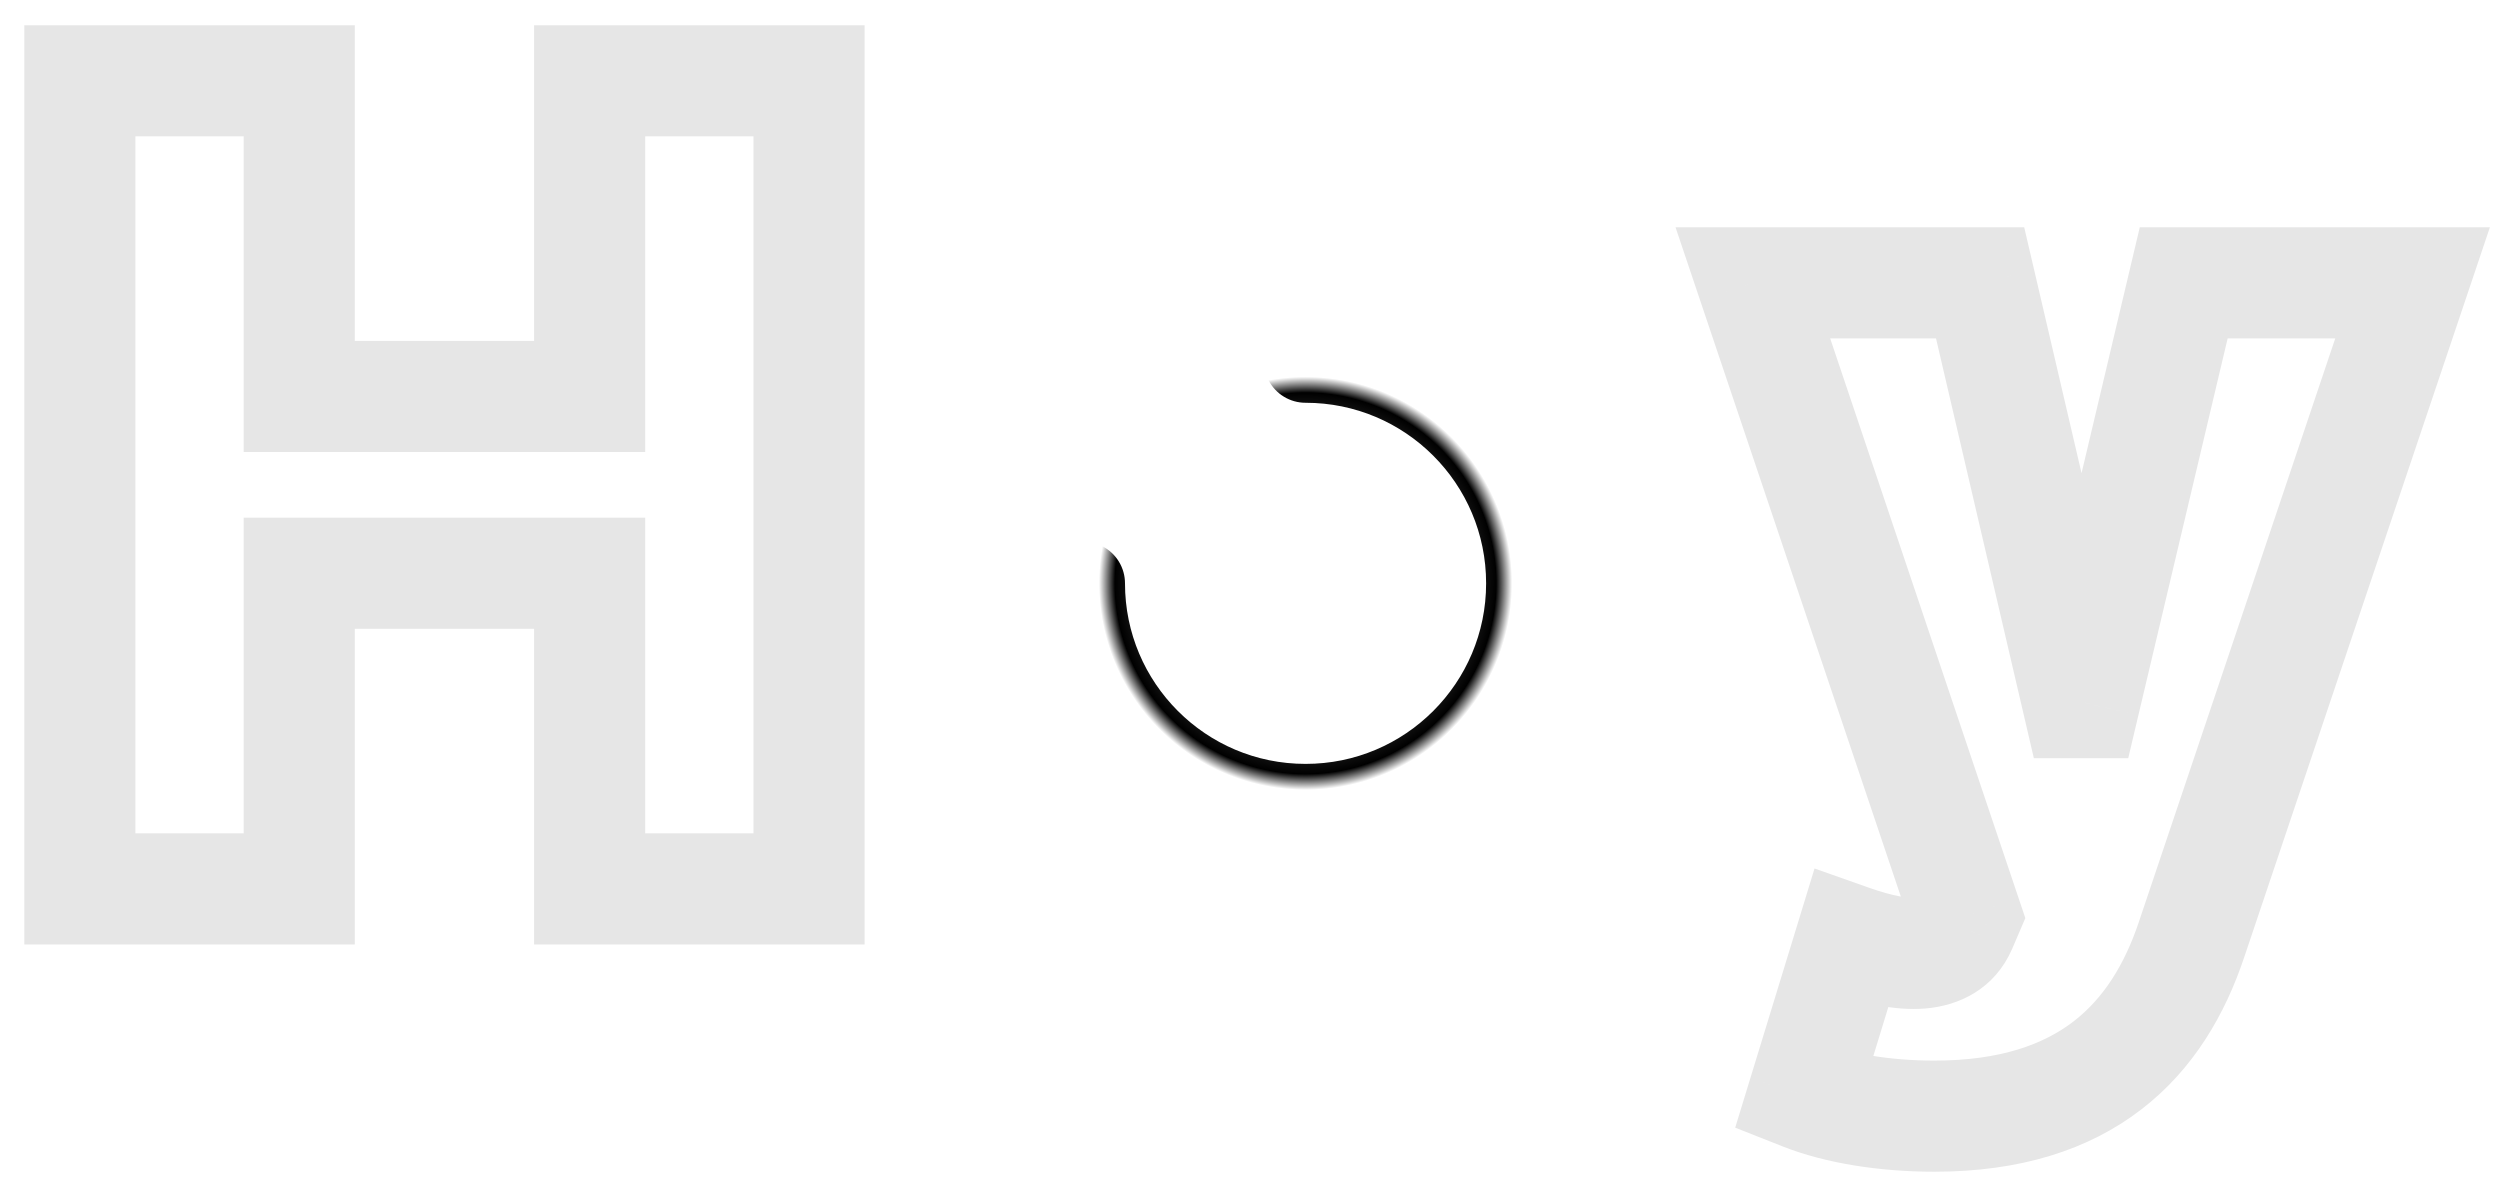 <svg width="90" height="43" viewBox="0 0 90 43" fill="none" xmlns="http://www.w3.org/2000/svg">
<path d="M39 21C39 25.418 42.582 29 47 29C51.418 29 55 25.418 55 21C55 16.582 51.418 13 47 13" stroke="url(#paint0_angular)" stroke-width="3" stroke-linecap="round"/>
<path opacity="0.1" d="M2.875 32H0.875V34H2.875V32ZM10.773 32V34H12.773V32H10.773ZM10.773 20.636V18.636H8.773V20.636H10.773ZM21.227 20.636H23.227V18.636H21.227V20.636ZM21.227 32H19.227V34H21.227V32ZM29.125 32V34H31.125V32H29.125ZM29.125 2.909H31.125V0.909H29.125V2.909ZM21.227 2.909V0.909H19.227V2.909H21.227ZM21.227 14.273V16.273H23.227V14.273H21.227ZM10.773 14.273H8.773V16.273H10.773V14.273ZM10.773 2.909H12.773V0.909H10.773V2.909ZM2.875 2.909V0.909H0.875V2.909H2.875ZM2.875 34H10.773V30H2.875V34ZM12.773 32V20.636H8.773V32H12.773ZM10.773 22.636H21.227V18.636H10.773V22.636ZM19.227 20.636V32H23.227V20.636H19.227ZM21.227 34H29.125V30H21.227V34ZM31.125 32V2.909H27.125V32H31.125ZM29.125 0.909H21.227V4.909H29.125V0.909ZM19.227 2.909V14.273H23.227V2.909H19.227ZM21.227 12.273H10.773V16.273H21.227V12.273ZM12.773 14.273V2.909H8.773V14.273H12.773ZM10.773 0.909H2.875V4.909H10.773V0.909ZM0.875 2.909V32H4.875V2.909H0.875ZM78.898 33.818L77.002 33.18L77.001 33.184L78.898 33.818ZM86.852 10.182L88.748 10.82L89.636 8.182H86.852V10.182ZM78.614 10.182V8.182H77.032L76.668 9.721L78.614 10.182ZM75.034 25.296V27.296H76.616L76.98 25.756L75.034 25.296ZM74.807 25.296L72.859 25.75L73.219 27.296H74.807V25.296ZM71.284 10.182L73.232 9.728L72.871 8.182H71.284V10.182ZM63.102 10.182V8.182H60.319L61.207 10.82L63.102 10.182ZM70.773 32.966L72.611 33.754L72.912 33.052L72.668 32.328L70.773 32.966ZM70.602 33.364L72.436 34.162L72.441 34.151L70.602 33.364ZM66.625 33.847L67.291 31.961L65.323 31.266L64.713 33.261L66.625 33.847ZM64.921 39.415L63.008 38.829L62.467 40.596L64.185 41.275L64.921 39.415ZM69.636 42.182C72.725 42.182 75.194 41.399 77.091 39.937C78.974 38.486 80.106 36.511 80.794 34.453L77.001 33.184C76.482 34.733 75.725 35.94 74.65 36.769C73.588 37.587 72.031 38.182 69.636 38.182V42.182ZM80.793 34.456L88.748 10.82L84.957 9.544L77.002 33.18L80.793 34.456ZM86.852 8.182H78.614V12.182H86.852V8.182ZM76.668 9.721L73.088 24.834L76.98 25.756L80.56 10.643L76.668 9.721ZM75.034 23.296H74.807V27.296H75.034V23.296ZM76.755 24.841L73.232 9.728L69.336 10.636L72.859 25.75L76.755 24.841ZM71.284 8.182H63.102V12.182H71.284V8.182ZM61.207 10.82L68.877 33.604L72.668 32.328L64.998 9.544L61.207 10.82ZM68.934 32.178L68.764 32.576L72.441 34.151L72.611 33.754L68.934 32.178ZM68.769 32.565C68.789 32.519 68.854 32.422 68.966 32.352C69.058 32.294 69.091 32.311 68.981 32.32C68.713 32.341 68.167 32.27 67.291 31.961L65.959 35.733C67.014 36.105 68.194 36.396 69.301 36.307C70.534 36.208 71.81 35.601 72.436 34.162L68.769 32.565ZM64.713 33.261L63.008 38.829L66.833 40L68.537 34.432L64.713 33.261ZM64.185 41.275C65.701 41.874 67.655 42.182 69.636 42.182V38.182C68.01 38.182 66.583 37.921 65.656 37.555L64.185 41.275Z" fill="currentColor"/>
<defs>
<radialGradient id="paint0_angular" cx="0" cy="0" r="1" gradientUnits="userSpaceOnUse" gradientTransform="translate(47 21) rotate(-104.036) scale(8.246)">
<stop stop-opacity="0"/>
<stop offset="0.833"/>
<stop offset="0.903" stop-opacity="0"/>
</radialGradient>
</defs>
</svg>
